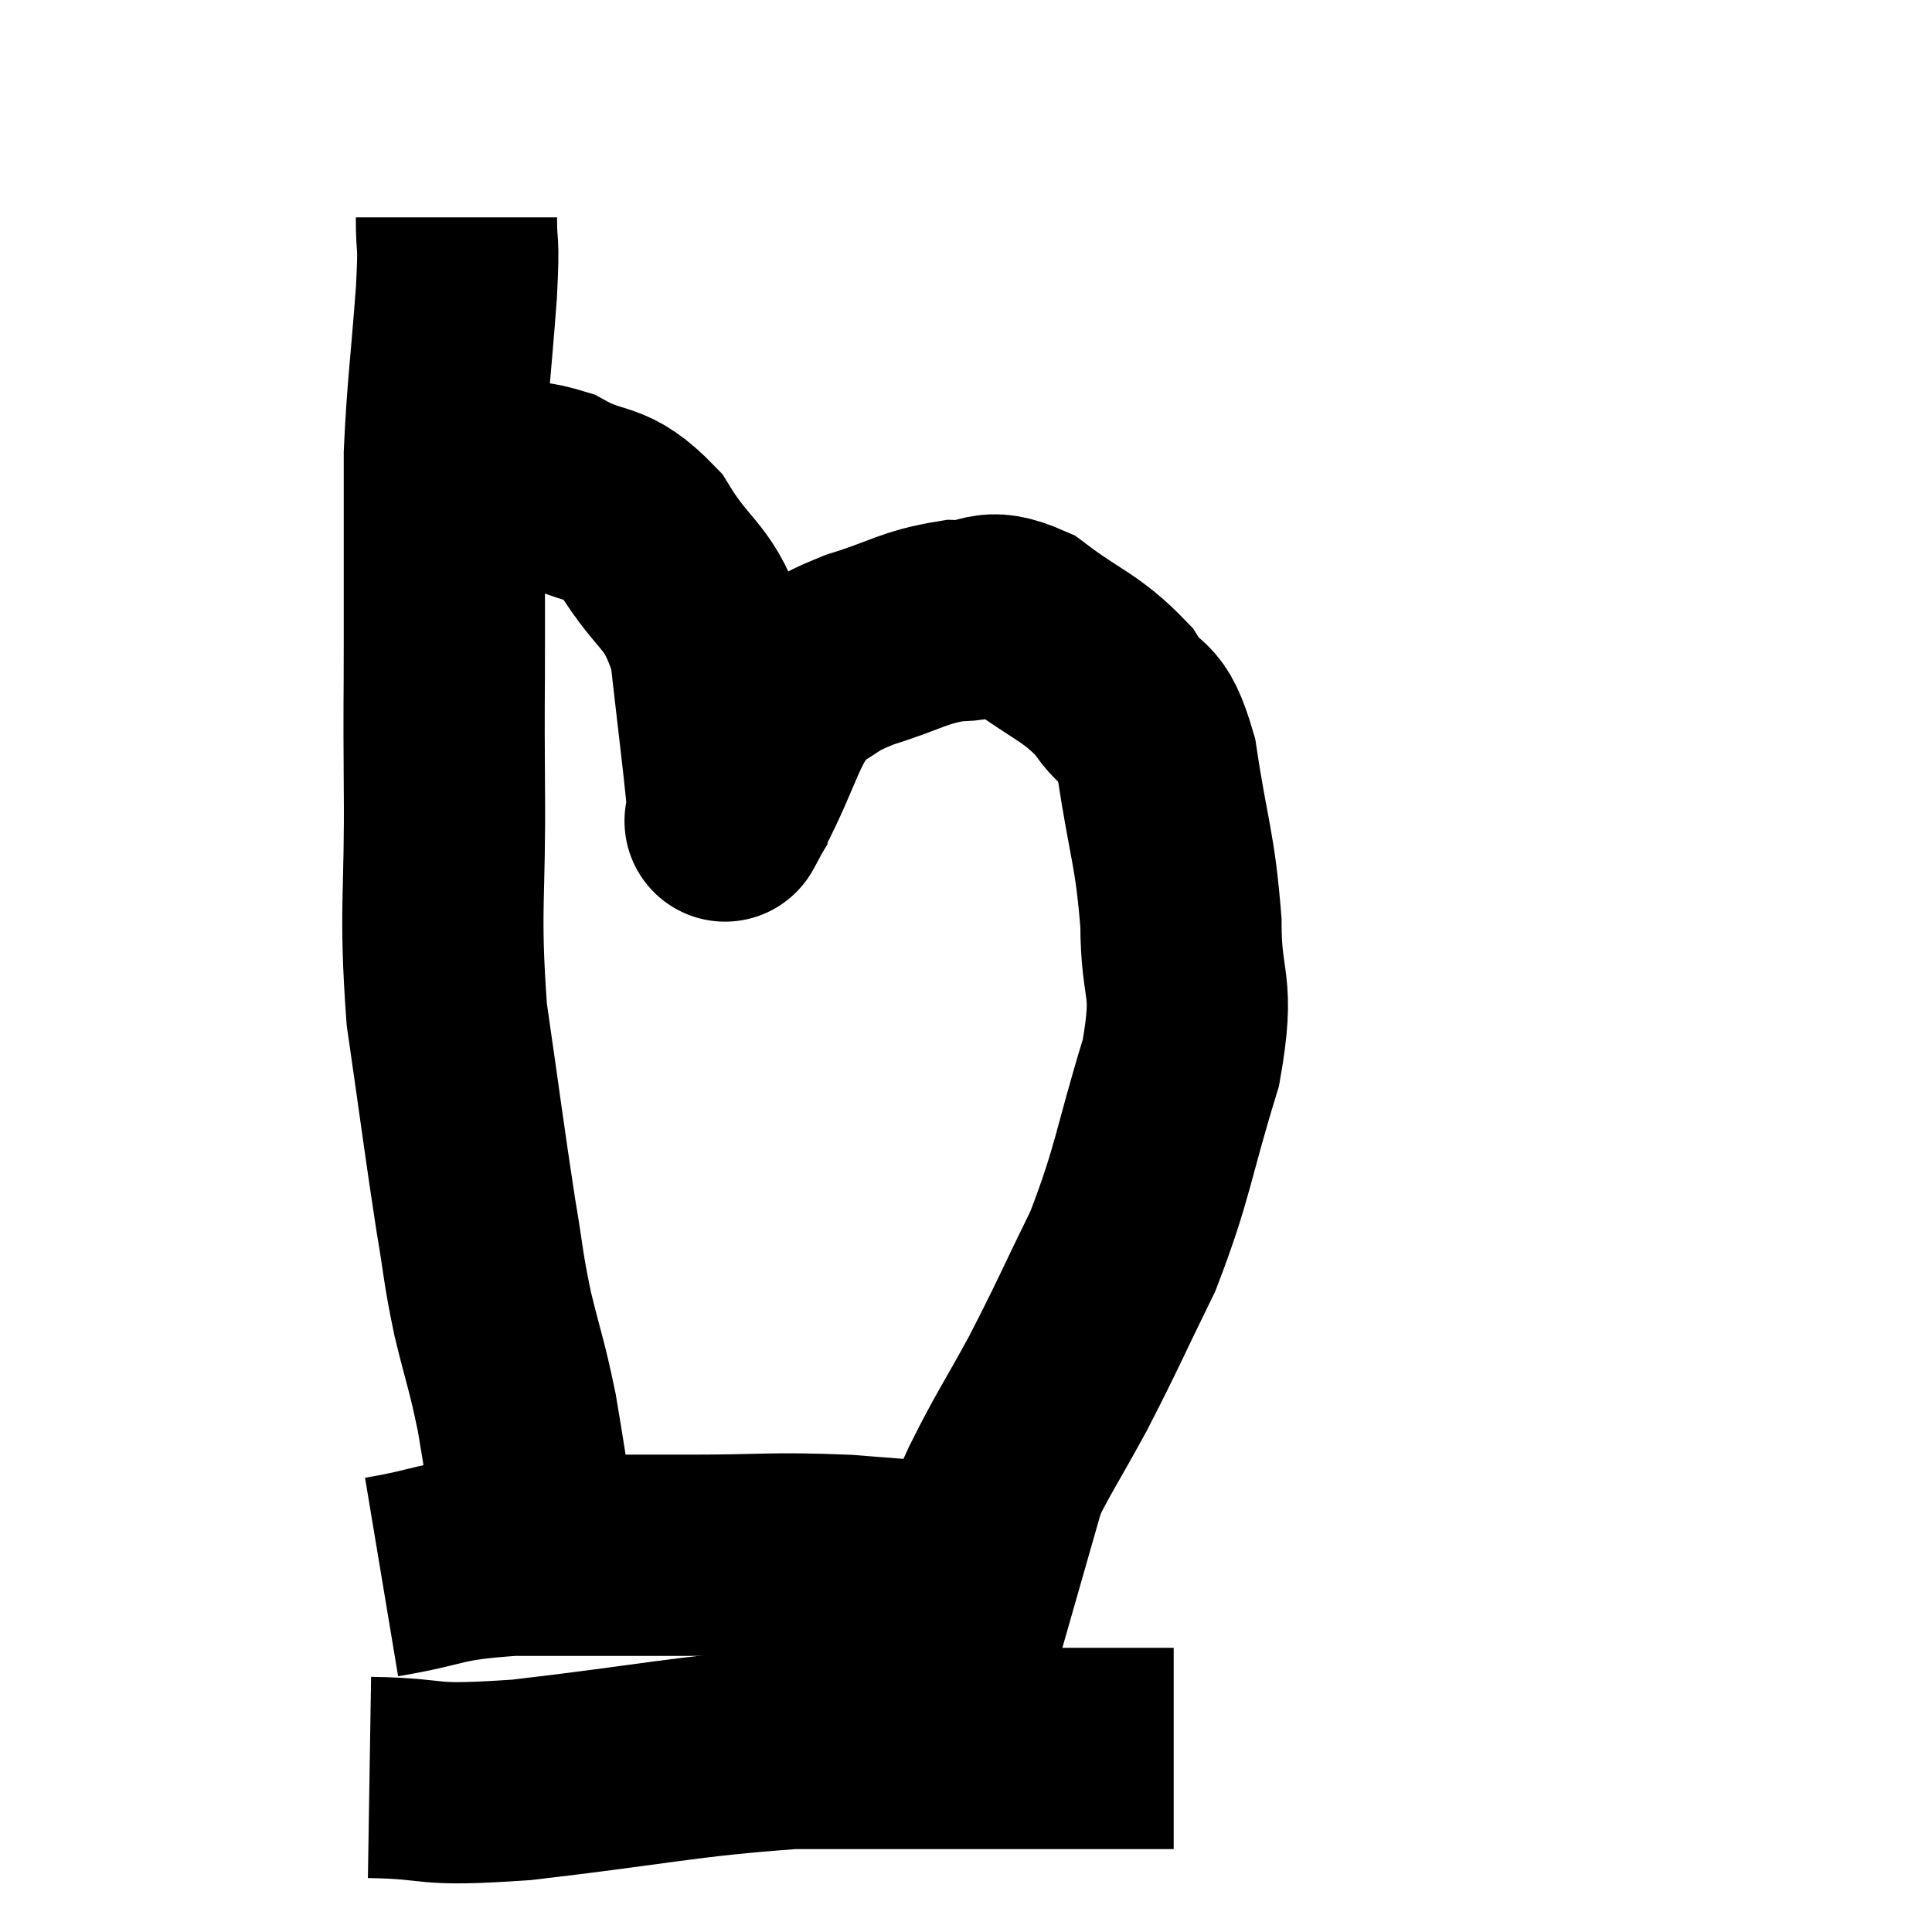 <svg width="48" height="48" viewBox="0 0 48 48" xmlns="http://www.w3.org/2000/svg"><path d="M 11.34 5.4 C 11.34 6.33, 11.415 5.79, 11.34 7.26 C 11.19 9.27, 11.115 9.66, 11.04 11.28 C 11.04 12.51, 11.04 12.57, 11.04 13.74 C 11.04 14.85, 11.04 14.52, 11.04 15.96 C 11.04 17.73, 11.025 17.19, 11.04 19.5 C 11.07 22.35, 10.905 22.53, 11.1 25.2 C 11.46 27.69, 11.535 28.32, 11.82 30.18 C 12.03 31.41, 11.985 31.41, 12.24 32.64 C 12.54 33.87, 12.585 33.87, 12.84 35.1 C 13.05 36.33, 13.065 36.57, 13.26 37.56 C 13.44 38.31, 13.53 38.61, 13.62 39.06 C 13.62 39.21, 13.62 39.285, 13.62 39.36 L 13.62 39.36" fill="none" stroke="black" stroke-width="5"></path><path d="M 11.82 12.06 C 12.81 12.09, 12.765 11.805, 13.8 12.12 C 14.88 12.72, 15 12.33, 15.96 13.32 C 16.8 14.7, 17.115 14.46, 17.64 16.08 C 17.85 17.94, 17.955 18.75, 18.06 19.8 C 18.06 20.04, 18.06 20.16, 18.06 20.28 C 18.06 20.28, 18.015 20.355, 18.06 20.28 C 18.15 20.13, 17.805 20.805, 18.24 19.98 C 19.02 18.48, 19.02 17.94, 19.8 16.98 C 20.58 16.56, 20.385 16.53, 21.36 16.14 C 22.53 15.78, 22.68 15.585, 23.7 15.42 C 24.57 15.45, 24.45 15.045, 25.44 15.48 C 26.55 16.32, 26.835 16.305, 27.66 17.16 C 28.2 18.03, 28.32 17.46, 28.74 18.9 C 29.04 20.91, 29.19 21.045, 29.34 22.92 C 29.34 24.66, 29.7 24.36, 29.34 26.4 C 28.62 28.74, 28.665 29.085, 27.9 31.08 C 27.09 32.73, 27.045 32.895, 26.28 34.38 C 25.56 35.7, 25.455 35.79, 24.84 37.02 C 24.33 38.16, 24.15 38.52, 23.82 39.3 C 23.67 39.72, 23.61 39.9, 23.52 40.14 L 23.46 40.26" fill="none" stroke="black" stroke-width="5"></path><path d="M 9.48 39.18 C 11.1 38.91, 10.8 38.775, 12.72 38.64 C 14.94 38.64, 15.09 38.64, 17.16 38.64 C 19.08 38.64, 19.095 38.565, 21 38.64 C 22.89 38.79, 23.415 38.82, 24.78 38.94 C 25.62 39.03, 25.935 39.045, 26.46 39.12 L 26.88 39.24" fill="none" stroke="black" stroke-width="5"></path><path d="M 9.18 44.16 C 11.07 44.19, 10.335 44.4, 12.96 44.22 C 16.32 43.83, 16.965 43.635, 19.68 43.44 C 21.75 43.44, 21.63 43.44, 23.82 43.44 C 26.13 43.44, 27.105 43.44, 28.44 43.44 L 29.16 43.44" fill="none" stroke="black" stroke-width="5"></path></svg>
